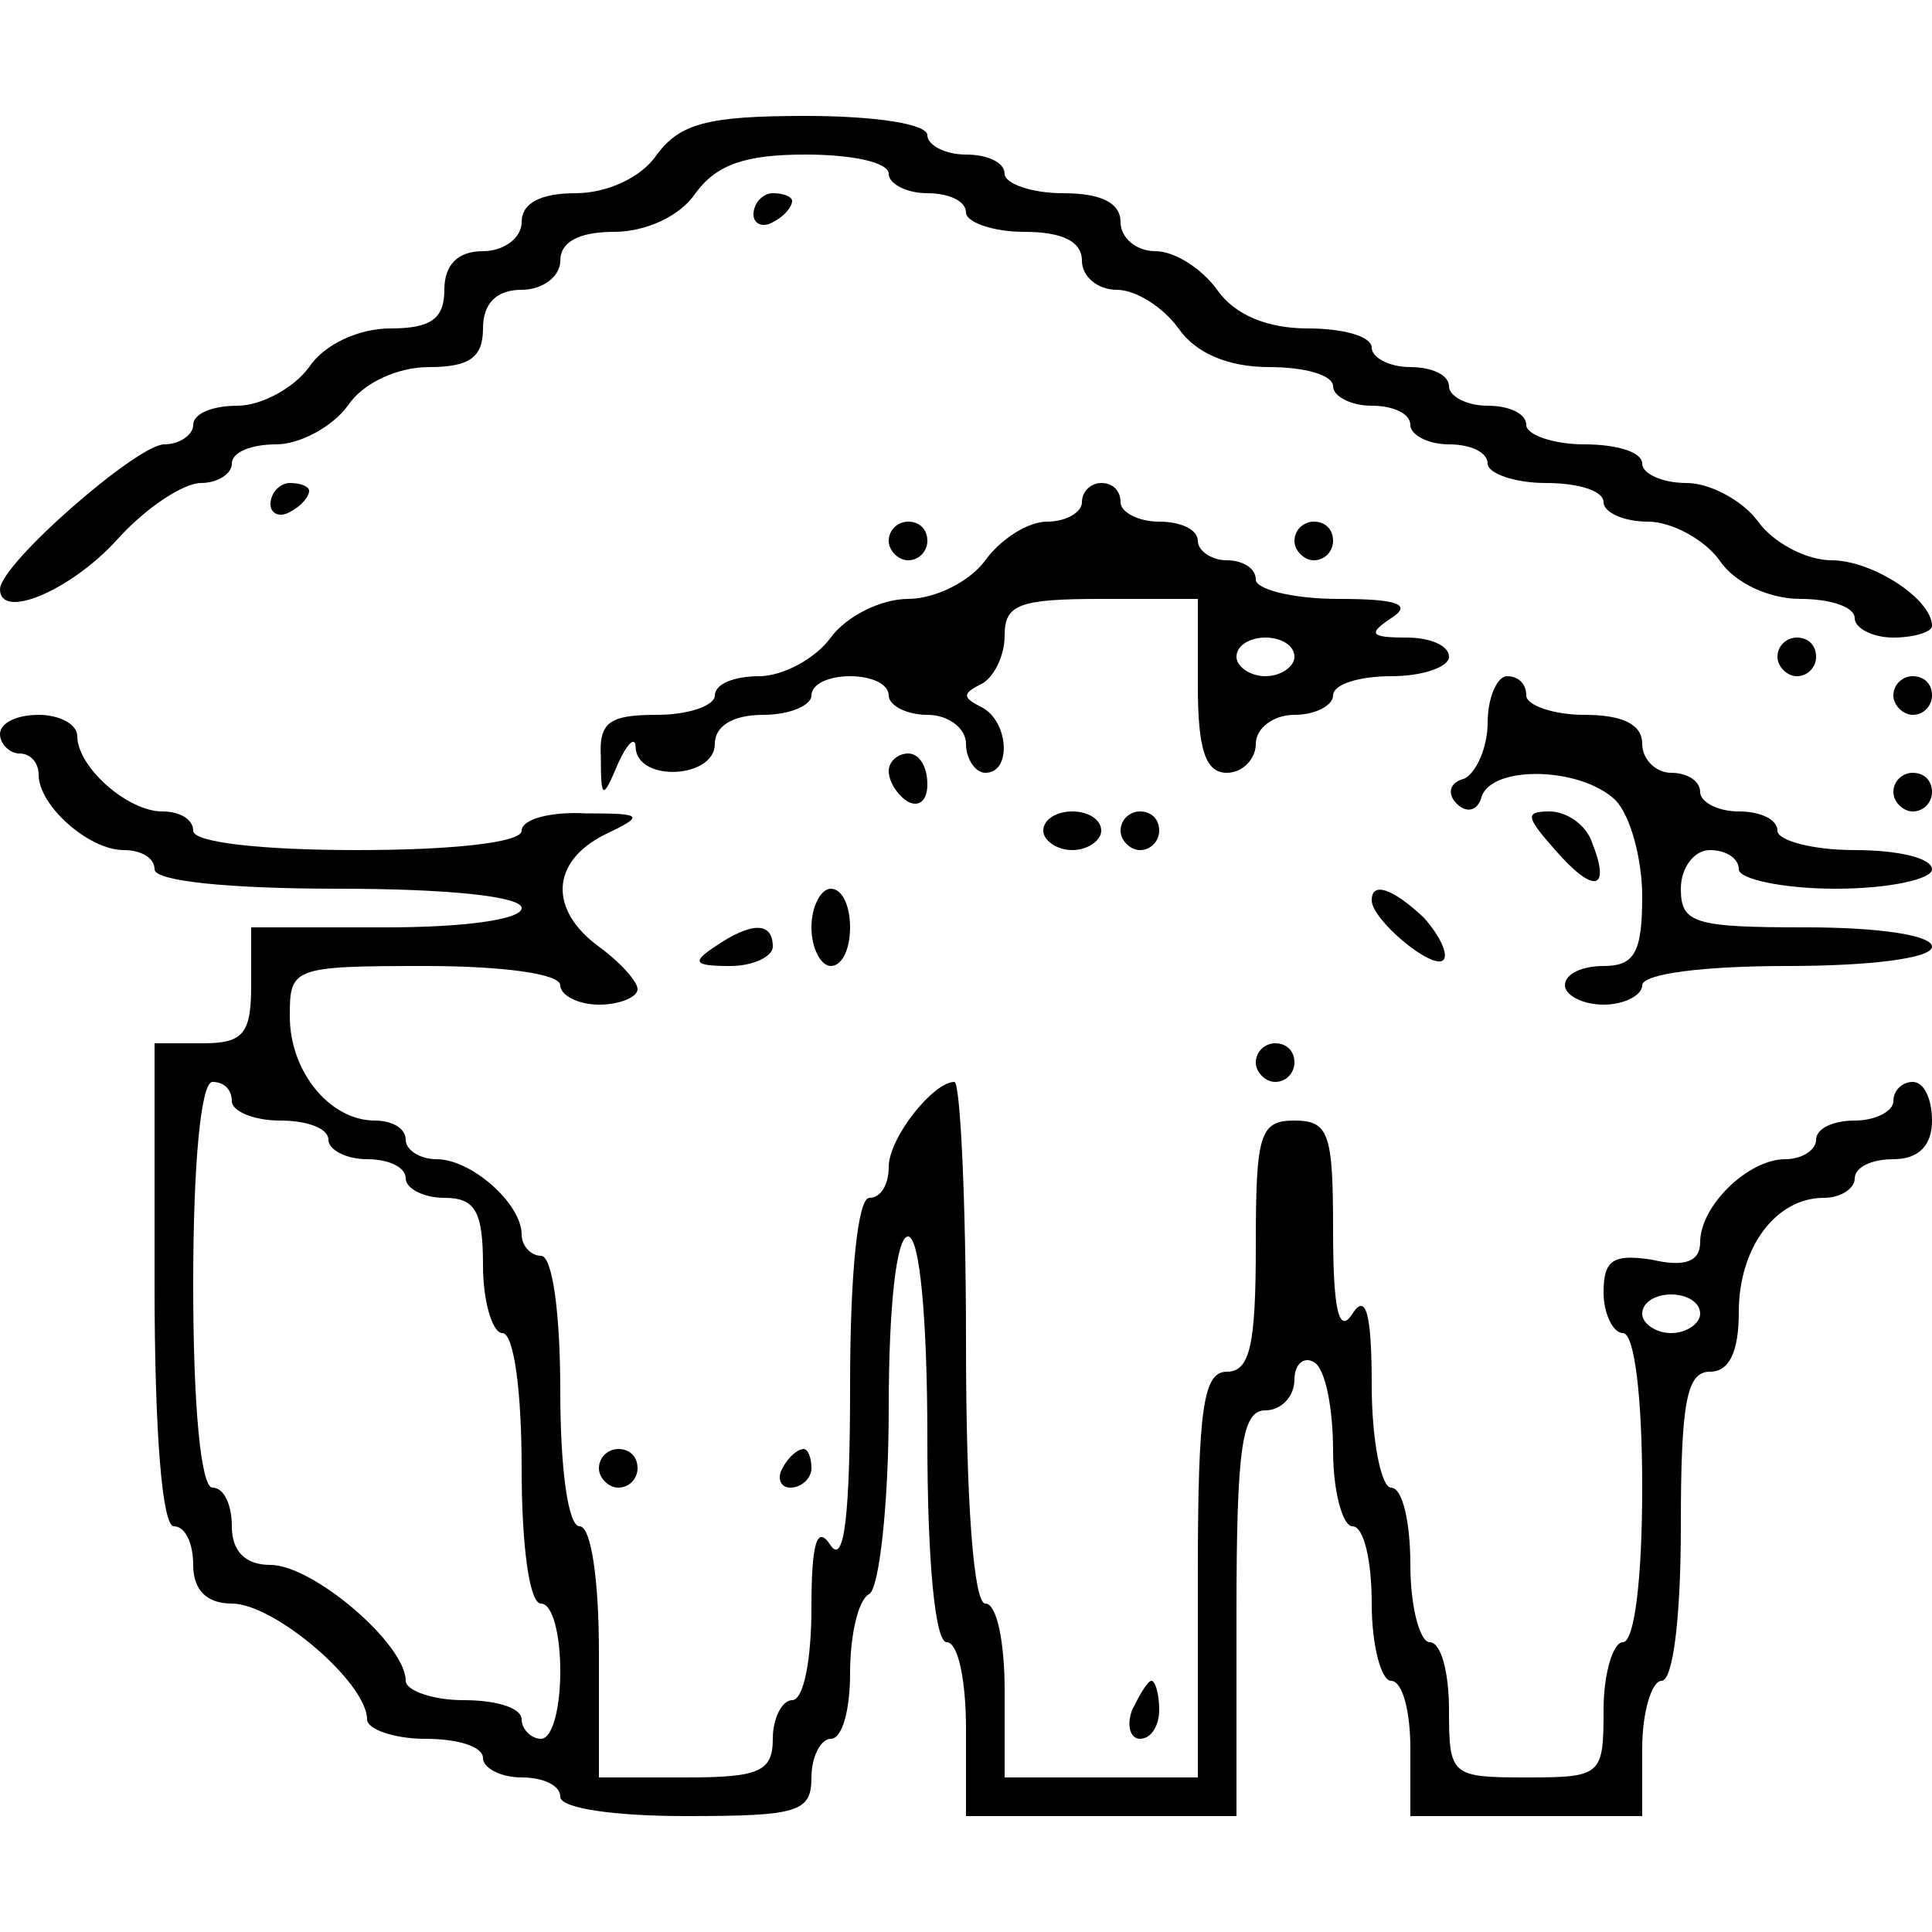 <?xml version="1.0" standalone="no"?>
<!DOCTYPE svg PUBLIC "-//W3C//DTD SVG 20010904//EN"
 "http://www.w3.org/TR/2001/REC-SVG-20010904/DTD/svg10.dtd">
<svg version="1.0" xmlns="http://www.w3.org/2000/svg"
 width="100pt" height="100pt" viewBox="0 0 100 100"
 preserveAspectRatio="xMidYMid meet">
<g transform="translate(0,100) scale(0.1,-0.1)"
fill="#000000" stroke="none">
<path d="M340 920 c-8 -12 -26 -20 -42 -20 -18 0 -28 -5 -28 -15 0 -8 -9 -15
-20 -15 -13 0 -20 -7 -20 -20 0 -15 -7 -20 -28 -20 -16 0 -34 -8 -42 -20 -8
-11 -25 -20 -37 -20 -13 0 -23 -4 -23 -10 0 -5 -7 -10 -15 -10 -14 0 -85 -62
-85 -75 0 -16 36 -1 60 25 15 17 35 30 44 30 9 0 16 5 16 10 0 6 10 10 23 10
12 0 29 9 37 20 8 12 26 20 42 20 21 0 28 5 28 20 0 13 7 20 20 20 11 0 20 7
20 15 0 10 10 15 28 15 16 0 34 8 42 20 11 15 26 20 57 20 24 0 43 -4 43 -10
0 -5 9 -10 20 -10 11 0 20 -4 20 -10 0 -5 14 -10 30 -10 20 0 30 -5 30 -15 0
-8 8 -15 18 -15 10 0 24 -9 32 -20 9 -13 26 -20 47 -20 18 0 33 -4 33 -10 0
-5 9 -10 20 -10 11 0 20 -4 20 -10 0 -5 9 -10 20 -10 11 0 20 -4 20 -10 0 -5
14 -10 30 -10 17 0 30 -4 30 -10 0 -5 10 -10 23 -10 12 0 29 -9 37 -20 8 -12
26 -20 42 -20 15 0 28 -4 28 -10 0 -5 9 -10 20 -10 11 0 20 3 20 6 0 14 -31
34 -52 34 -13 0 -30 9 -38 20 -8 11 -25 20 -37 20 -13 0 -23 5 -23 10 0 6 -13
10 -30 10 -16 0 -30 5 -30 10 0 6 -9 10 -20 10 -11 0 -20 5 -20 10 0 6 -9 10
-20 10 -11 0 -20 5 -20 10 0 6 -15 10 -33 10 -21 0 -38 7 -47 20 -8 11 -22 20
-32 20 -10 0 -18 7 -18 15 0 10 -10 15 -30 15 -16 0 -30 5 -30 10 0 6 -9 10
-20 10 -11 0 -20 5 -20 10 0 6 -28 10 -63 10 -51 0 -65 -4 -77 -20z"/>
<path d="M390 889 c0 -5 5 -7 10 -4 6 3 10 8 10 11 0 2 -4 4 -10 4 -5 0 -10
-5 -10 -11z"/>
<path d="M140 739 c0 -5 5 -7 10 -4 6 3 10 8 10 11 0 2 -4 4 -10 4 -5 0 -10
-5 -10 -11z"/>
<path d="M560 740 c0 -5 -8 -10 -18 -10 -10 0 -24 -9 -32 -20 -8 -11 -26 -20
-40 -20 -14 0 -32 -9 -40 -20 -8 -11 -25 -20 -37 -20 -13 0 -23 -4 -23 -10 0
-5 -13 -10 -30 -10 -25 0 -30 -4 -29 -22 0 -22 1 -22 9 -3 5 11 9 14 9 8 1
-18 41 -16 41 2 0 9 9 15 25 15 14 0 25 5 25 10 0 6 9 10 20 10 11 0 20 -4 20
-10 0 -5 9 -10 20 -10 11 0 20 -7 20 -15 0 -8 5 -15 10 -15 14 0 12 27 -2 34
-10 5 -10 7 0 12 6 3 12 14 12 25 0 16 7 19 50 19 l50 0 0 -45 c0 -33 4 -45
15 -45 8 0 15 7 15 15 0 8 9 15 20 15 11 0 20 5 20 10 0 6 14 10 30 10 17 0
30 5 30 10 0 6 -10 10 -22 10 -19 0 -20 2 -8 10 11 7 4 10 -27 10 -24 0 -43 5
-43 10 0 6 -7 10 -15 10 -8 0 -15 5 -15 10 0 6 -9 10 -20 10 -11 0 -20 5 -20
10 0 6 -4 10 -10 10 -5 0 -10 -4 -10 -10z m110 -80 c0 -5 -7 -10 -15 -10 -8 0
-15 5 -15 10 0 6 7 10 15 10 8 0 15 -4 15 -10z"/>
<path d="M460 720 c0 -5 5 -10 10 -10 6 0 10 5 10 10 0 6 -4 10 -10 10 -5 0
-10 -4 -10 -10z"/>
<path d="M670 720 c0 -5 5 -10 10 -10 6 0 10 5 10 10 0 6 -4 10 -10 10 -5 0
-10 -4 -10 -10z"/>
<path d="M920 660 c0 -5 5 -10 10 -10 6 0 10 5 10 10 0 6 -4 10 -10 10 -5 0
-10 -4 -10 -10z"/>
<path d="M770 626 c0 -13 -6 -26 -12 -29 -8 -2 -9 -8 -4 -13 5 -5 11 -4 13 4
6 16 51 15 69 -2 8 -8 14 -31 14 -50 0 -29 -4 -36 -20 -36 -11 0 -20 -4 -20
-10 0 -5 9 -10 20 -10 11 0 20 5 20 10 0 6 32 10 75 10 43 0 75 4 75 10 0 6
-28 10 -65 10 -58 0 -65 2 -65 20 0 11 7 20 15 20 8 0 15 -4 15 -10 0 -5 23
-10 50 -10 28 0 50 5 50 10 0 6 -18 10 -40 10 -22 0 -40 5 -40 10 0 6 -9 10
-20 10 -11 0 -20 5 -20 10 0 6 -7 10 -15 10 -8 0 -15 7 -15 15 0 10 -10 15
-30 15 -16 0 -30 5 -30 10 0 6 -4 10 -10 10 -5 0 -10 -11 -10 -24z"/>
<path d="M980 640 c0 -5 5 -10 10 -10 6 0 10 5 10 10 0 6 -4 10 -10 10 -5 0
-10 -4 -10 -10z"/>
<path d="M0 620 c0 -5 5 -10 10 -10 6 0 10 -5 10 -11 0 -16 26 -39 44 -39 9 0
16 -4 16 -10 0 -6 38 -10 95 -10 57 0 95 -4 95 -10 0 -6 -30 -10 -70 -10 l-70
0 0 -30 c0 -25 -4 -30 -25 -30 l-25 0 0 -125 c0 -77 4 -125 10 -125 6 0 10 -9
10 -20 0 -13 7 -20 20 -20 22 0 70 -41 70 -60 0 -5 14 -10 30 -10 17 0 30 -4
30 -10 0 -5 9 -10 20 -10 11 0 20 -4 20 -10 0 -6 28 -10 65 -10 58 0 65 2 65
20 0 11 5 20 10 20 6 0 10 15 10 34 0 19 4 38 10 41 5 3 10 46 10 96 0 53 4
89 10 89 6 0 10 -42 10 -105 0 -63 4 -105 10 -105 6 0 10 -20 10 -45 l0 -45
70 0 70 0 0 105 c0 87 3 105 15 105 8 0 15 7 15 16 0 8 5 12 10 9 6 -3 10 -24
10 -46 0 -21 5 -39 10 -39 6 0 10 -18 10 -40 0 -22 5 -40 10 -40 6 0 10 -16
10 -35 l0 -35 60 0 60 0 0 35 c0 19 5 35 10 35 6 0 10 33 10 80 0 64 3 80 15
80 10 0 15 10 15 31 0 33 19 59 44 59 9 0 16 5 16 10 0 6 9 10 20 10 13 0 20
7 20 20 0 11 -4 20 -10 20 -5 0 -10 -4 -10 -10 0 -5 -9 -10 -20 -10 -11 0 -20
-4 -20 -10 0 -5 -7 -10 -16 -10 -19 0 -44 -24 -44 -43 0 -10 -8 -13 -25 -9
-20 3 -25 0 -25 -17 0 -11 5 -21 10 -21 6 0 10 -33 10 -80 0 -47 -4 -80 -10
-80 -5 0 -10 -16 -10 -35 0 -34 -1 -35 -40 -35 -39 0 -40 1 -40 35 0 19 -4 35
-10 35 -5 0 -10 18 -10 40 0 22 -4 40 -10 40 -5 0 -10 24 -10 53 0 37 -3 48
-10 37 -7 -11 -10 2 -10 43 0 50 -2 57 -20 57 -18 0 -20 -7 -20 -65 0 -51 -3
-65 -15 -65 -12 0 -15 -18 -15 -105 l0 -105 -50 0 -50 0 0 45 c0 25 -4 45 -10
45 -6 0 -10 52 -10 135 0 74 -3 135 -6 135 -11 0 -34 -29 -34 -44 0 -9 -4 -16
-10 -16 -6 0 -10 -39 -10 -97 0 -67 -3 -93 -10 -83 -7 11 -10 2 -10 -32 0 -27
-4 -48 -10 -48 -5 0 -10 -9 -10 -20 0 -17 -7 -20 -45 -20 l-45 0 0 65 c0 37
-4 65 -10 65 -6 0 -10 30 -10 70 0 40 -4 70 -10 70 -5 0 -10 5 -10 11 0 16
-26 39 -44 39 -9 0 -16 5 -16 10 0 6 -7 10 -16 10 -23 0 -44 25 -44 54 0 25 1
26 70 26 40 0 70 -4 70 -10 0 -5 9 -10 20 -10 11 0 20 4 20 8 0 4 -9 14 -20
22 -26 19 -25 44 3 58 21 10 20 11 -10 11 -18 1 -33 -3 -33 -9 0 -6 -35 -10
-85 -10 -50 0 -85 4 -85 10 0 6 -7 10 -16 10 -18 0 -44 23 -44 39 0 6 -9 11
-20 11 -11 0 -20 -4 -20 -10z m120 -190 c0 -5 11 -10 25 -10 14 0 25 -4 25
-10 0 -5 9 -10 20 -10 11 0 20 -4 20 -10 0 -5 9 -10 20 -10 16 0 20 -7 20 -35
0 -19 5 -35 10 -35 6 0 10 -30 10 -70 0 -40 4 -70 10 -70 6 0 10 -16 10 -35 0
-19 -4 -35 -10 -35 -5 0 -10 5 -10 10 0 6 -13 10 -30 10 -16 0 -30 5 -30 10 0
19 -48 60 -70 60 -13 0 -20 7 -20 20 0 11 -4 20 -10 20 -6 0 -10 42 -10 105 0
63 4 105 10 105 6 0 10 -4 10 -10z m760 -110 c0 -5 -7 -10 -15 -10 -8 0 -15 5
-15 10 0 6 7 10 15 10 8 0 15 -4 15 -10z"/>
<path d="M460 601 c0 -6 5 -13 10 -16 6 -3 10 1 10 9 0 9 -4 16 -10 16 -5 0
-10 -4 -10 -9z"/>
<path d="M980 590 c0 -5 5 -10 10 -10 6 0 10 5 10 10 0 6 -4 10 -10 10 -5 0
-10 -4 -10 -10z"/>
<path d="M540 570 c0 -5 7 -10 15 -10 8 0 15 5 15 10 0 6 -7 10 -15 10 -8 0
-15 -4 -15 -10z"/>
<path d="M580 570 c0 -5 5 -10 10 -10 6 0 10 5 10 10 0 6 -4 10 -10 10 -5 0
-10 -4 -10 -10z"/>
<path d="M805 560 c20 -23 29 -21 19 4 -3 9 -13 16 -22 16 -13 0 -12 -3 3 -20z"/>
<path d="M420 520 c0 -11 5 -20 10 -20 6 0 10 9 10 20 0 11 -4 20 -10 20 -5 0
-10 -9 -10 -20z"/>
<path d="M710 534 c0 -10 31 -36 37 -31 3 3 -2 13 -10 22 -16 15 -27 19 -27 9z"/>
<path d="M370 510 c-12 -8 -11 -10 8 -10 12 0 22 5 22 10 0 13 -11 13 -30 0z"/>
<path d="M650 450 c0 -5 5 -10 10 -10 6 0 10 5 10 10 0 6 -4 10 -10 10 -5 0
-10 -4 -10 -10z"/>
<path d="M310 240 c0 -5 5 -10 10 -10 6 0 10 5 10 10 0 6 -4 10 -10 10 -5 0
-10 -4 -10 -10z"/>
<path d="M405 240 c-3 -5 -1 -10 4 -10 6 0 11 5 11 10 0 6 -2 10 -4 10 -3 0
-8 -4 -11 -10z"/>
<path d="M586 115 c-3 -8 -1 -15 4 -15 6 0 10 7 10 15 0 8 -2 15 -4 15 -2 0
-6 -7 -10 -15z"/>
</g>
</svg>
